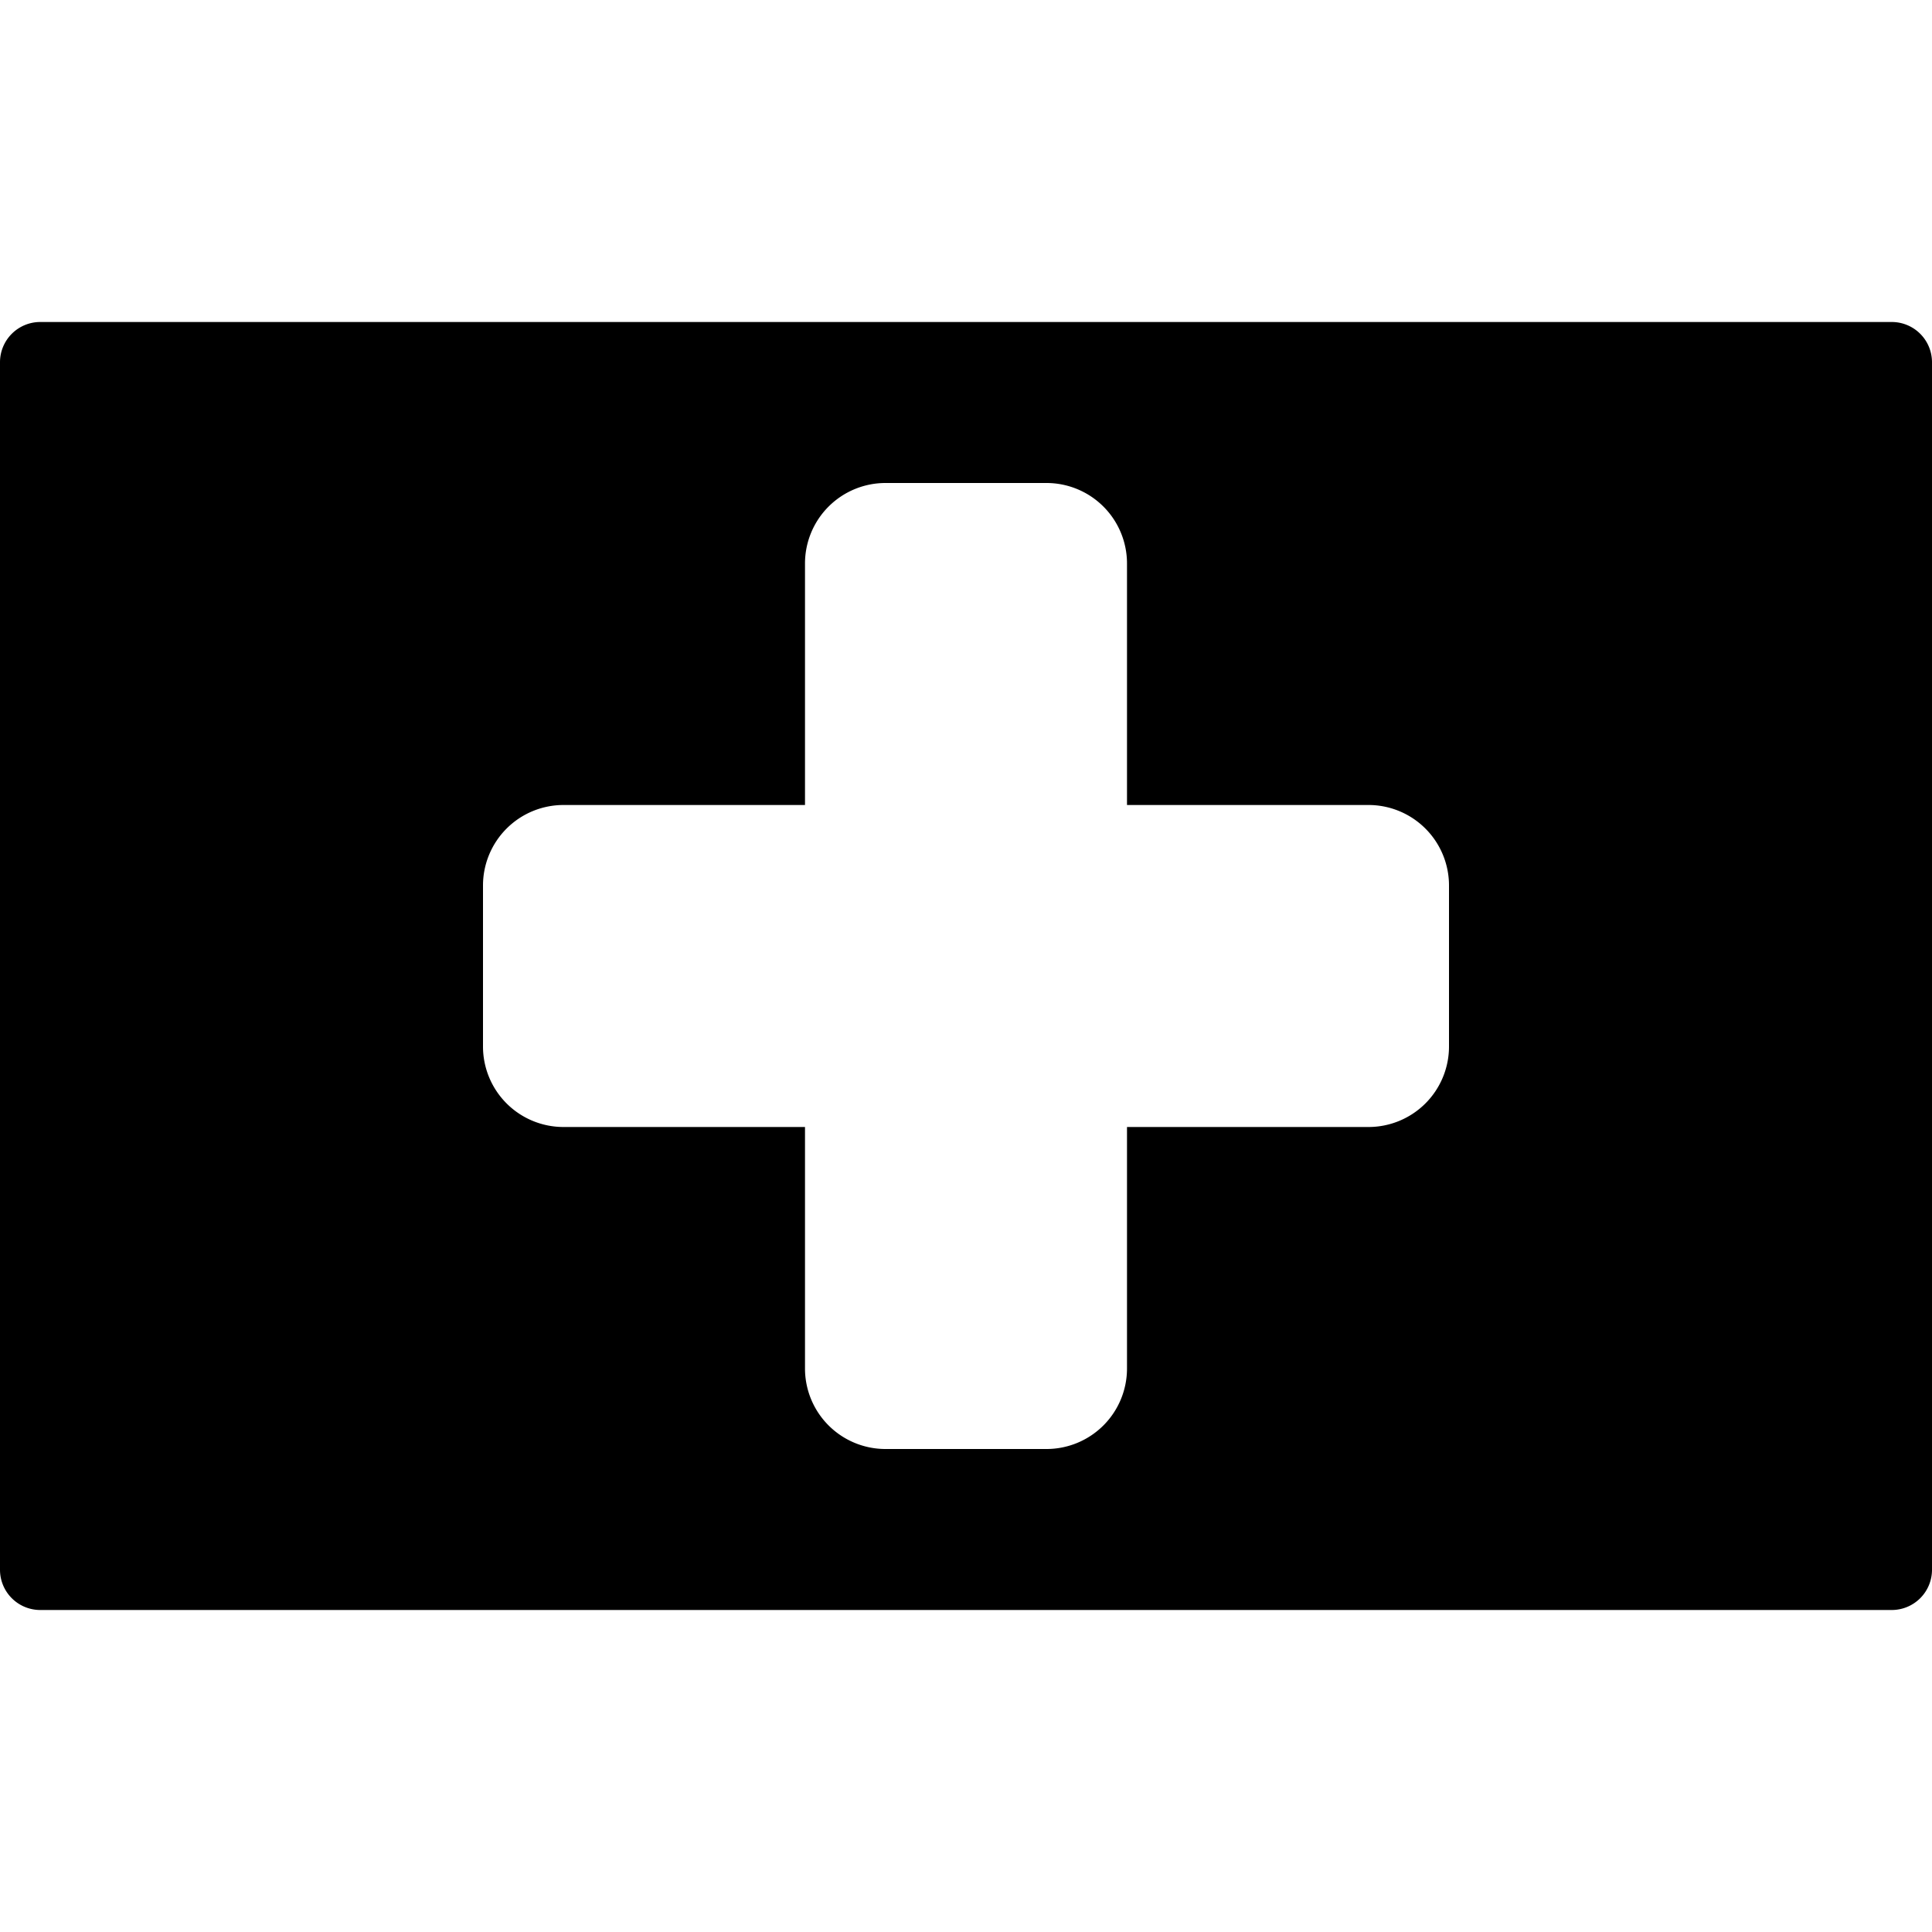 <svg id="fill" xmlns="http://www.w3.org/2000/svg" viewBox="0 0 48 48"><title>Fill_</title><path d="M47,8H1A1,1,0,0,0,0,9V39a1,1,0,0,0,1,1H47a1,1,0,0,0,1-1V9A1,1,0,0,0,47,8ZM34,28H28v6a2,2,0,0,1-2,2H22a2,2,0,0,1-2-2V28H14a2,2,0,0,1-2-2V22a2,2,0,0,1,2-2h6V14a2,2,0,0,1,2-2h4a2,2,0,0,1,2,2v6h6a2,2,0,0,1,2,2v4A2,2,0,0,1,34,28Z"/></svg>